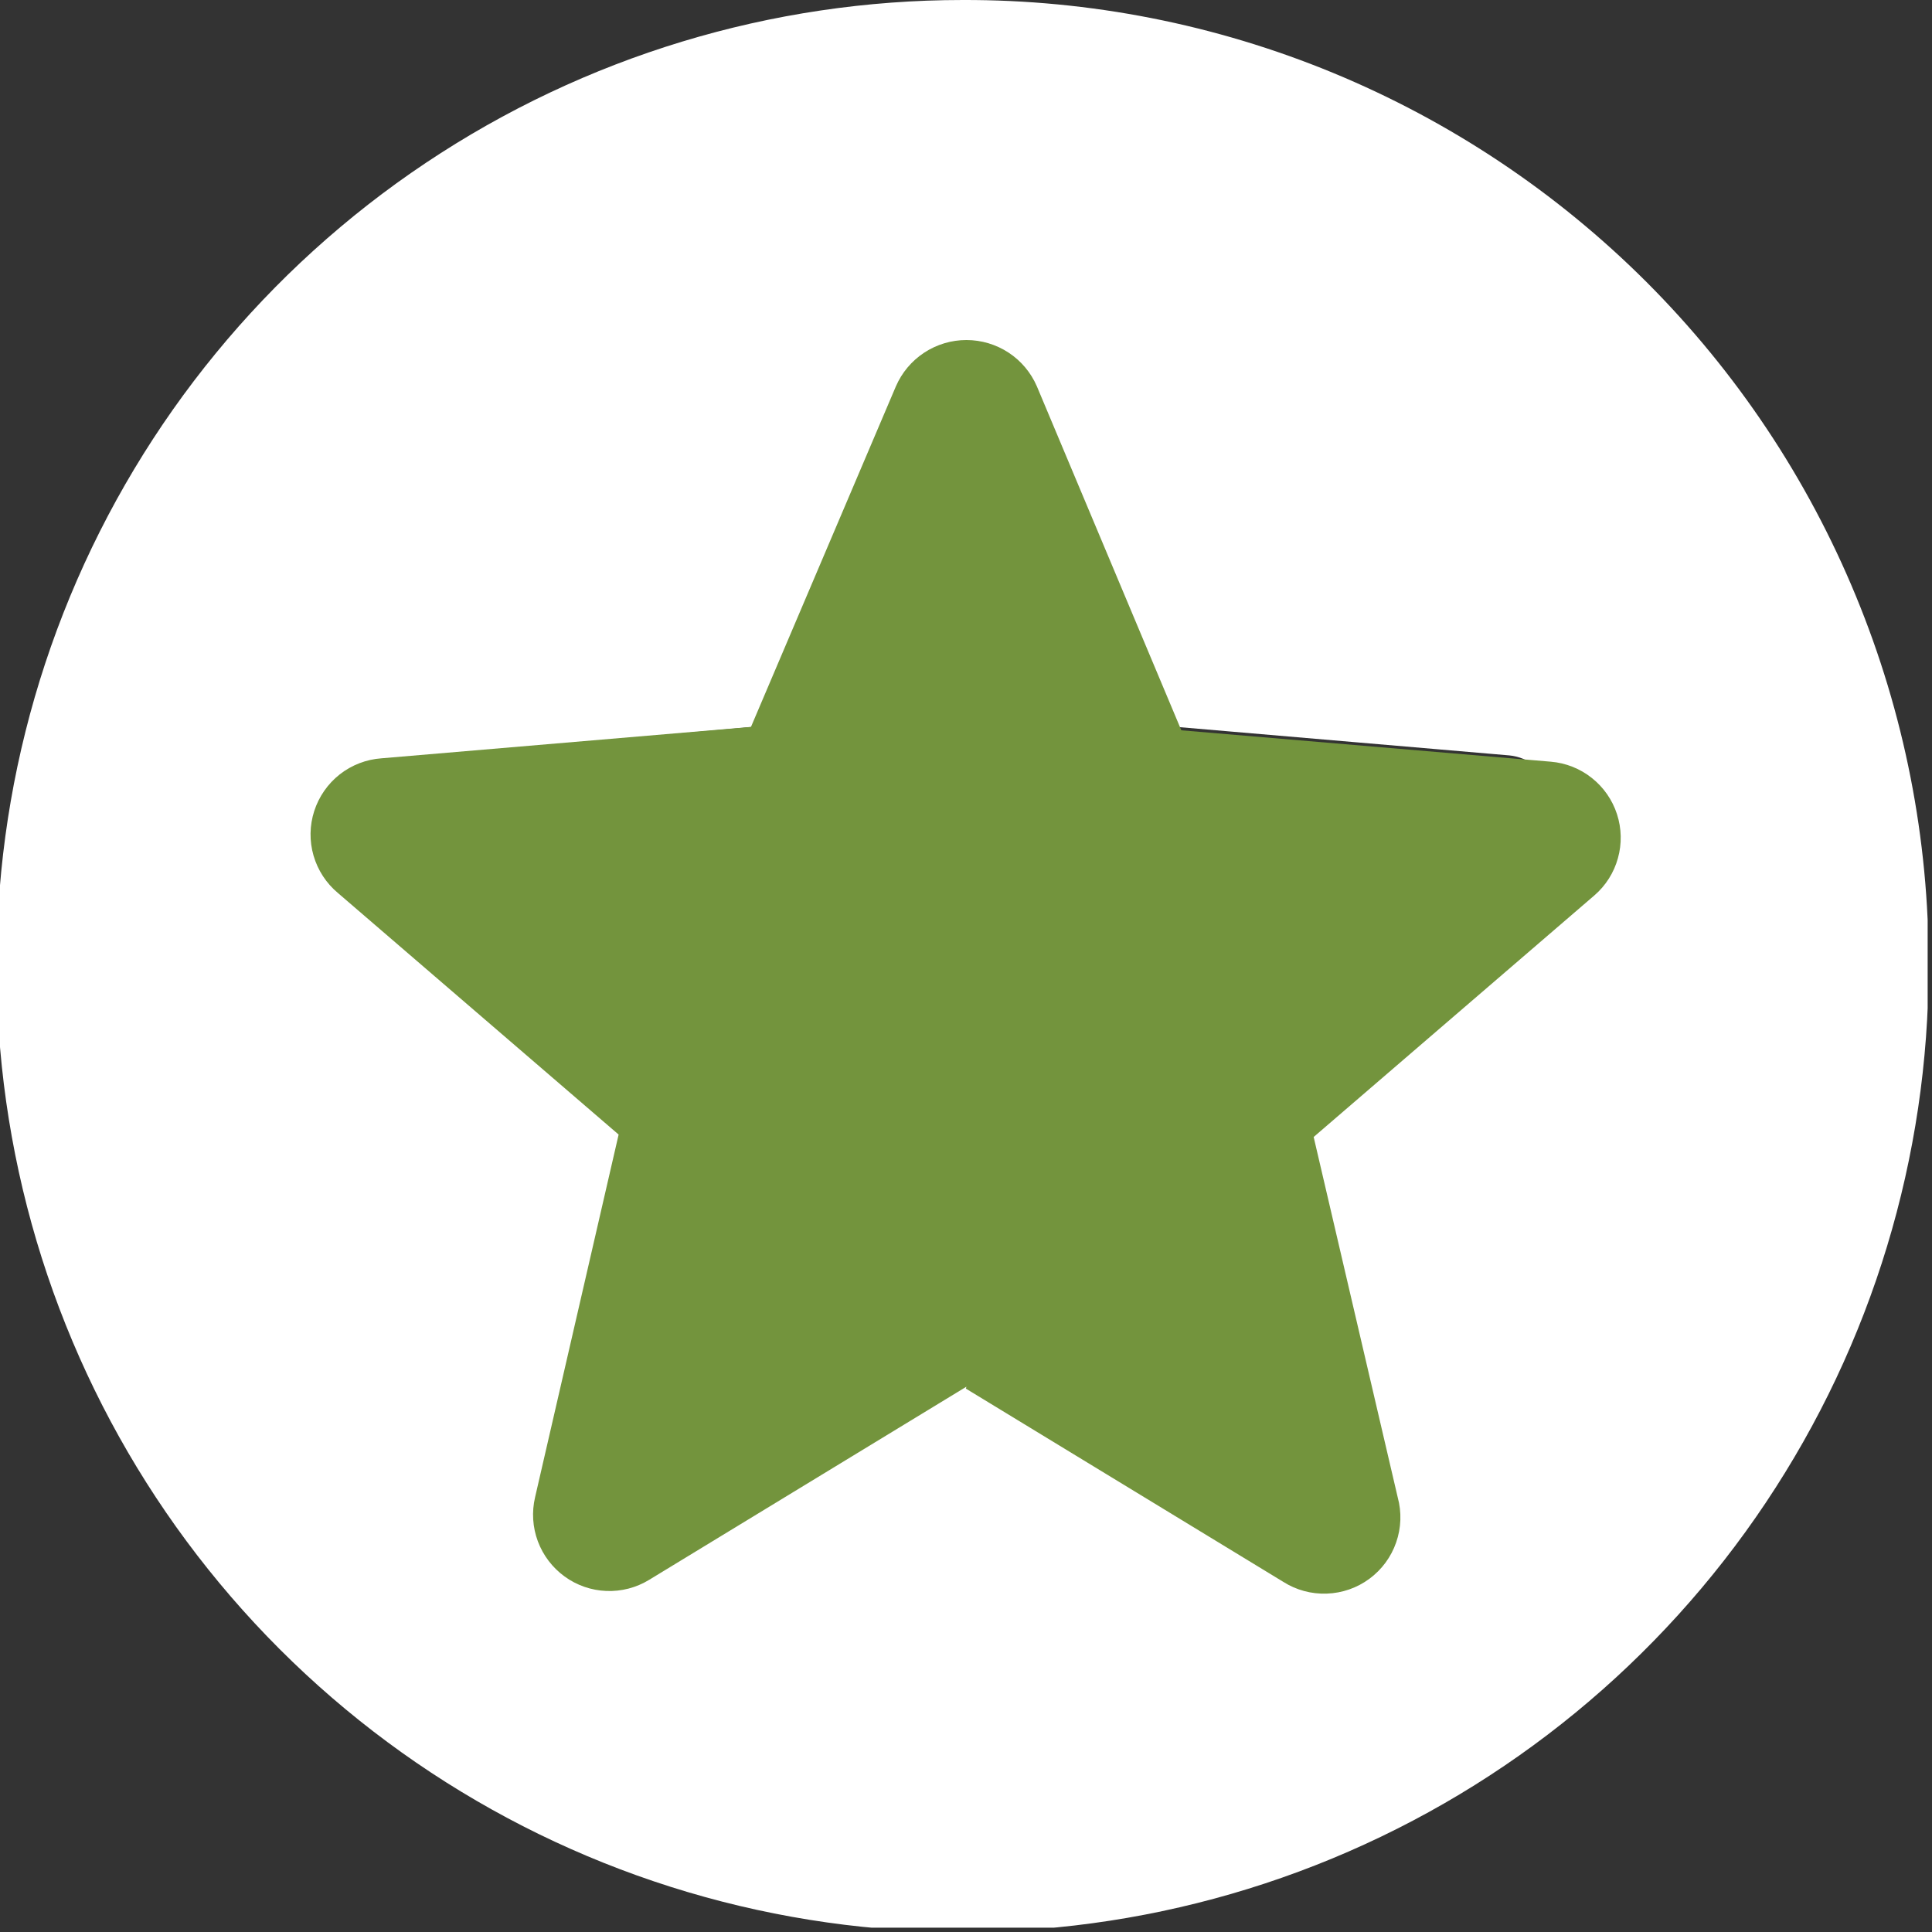 <svg width="40" height="40" viewBox="0 0 40 40" fill="none" xmlns="http://www.w3.org/2000/svg">
<rect x="0" y="0" width="40" height="40" fill="#333333" stroke="none"/>
<g clip-path="url(#clip0_1_338)">
<path fill-rule="evenodd" clip-rule="evenodd" d="M19.93 9.05518e-05C15.974 9.05518e-05 12.107 1.173 8.818 3.371C5.529 5.568 2.966 8.692 1.452 12.346C-0.062 16.001 -0.458 20.022 0.314 23.902C1.086 27.782 2.991 31.345 5.788 34.142C8.585 36.939 12.148 38.844 16.028 39.616C19.907 40.388 23.929 39.991 27.583 38.478C31.238 36.964 34.361 34.401 36.559 31.111C38.757 27.823 39.93 23.956 39.93 20C39.938 17.371 39.426 14.767 38.423 12.337C37.421 9.907 35.948 7.699 34.09 5.84C32.231 3.982 30.023 2.509 27.593 1.506C25.163 0.504 22.558 -0.008 19.93 9.05518e-05ZM26.38 30.71L20 26.84L13.58 30.71C13.412 30.844 13.206 30.921 12.992 30.93C12.778 30.938 12.566 30.877 12.389 30.756C12.212 30.635 12.079 30.46 12.008 30.257C11.938 30.055 11.935 29.835 12 29.63L13.7 22.33L8.08 17.44C7.928 17.311 7.818 17.14 7.764 16.949C7.71 16.757 7.715 16.554 7.777 16.365C7.839 16.176 7.957 16.01 8.114 15.888C8.271 15.766 8.461 15.694 8.66 15.68L16.12 15L19 8.16C19.076 7.98 19.205 7.826 19.368 7.718C19.532 7.61 19.724 7.552 19.92 7.552C20.116 7.552 20.308 7.61 20.471 7.718C20.635 7.826 20.763 7.98 20.84 8.16L23.78 15L31.25 15.64C31.446 15.659 31.632 15.735 31.785 15.859C31.938 15.983 32.051 16.149 32.109 16.337C32.168 16.525 32.17 16.726 32.115 16.916C32.06 17.105 31.95 17.273 31.8 17.4L26.16 22.29L27.85 29.61C27.89 29.799 27.875 29.995 27.807 30.175C27.738 30.355 27.619 30.511 27.464 30.625C27.309 30.74 27.124 30.806 26.931 30.818C26.739 30.829 26.547 30.785 26.38 30.69V30.71Z" fill="white"/>
<path fill-rule="evenodd" clip-rule="evenodd" d="M19.998 28.75L26.568 32.75C26.837 32.921 27.152 33.006 27.47 32.994C27.789 32.983 28.096 32.876 28.352 32.687C28.609 32.497 28.802 32.235 28.906 31.934C29.011 31.633 29.022 31.308 28.938 31L27.198 23.54L33.008 18.54C33.244 18.337 33.414 18.069 33.497 17.769C33.581 17.47 33.574 17.152 33.478 16.856C33.382 16.561 33.201 16.3 32.957 16.107C32.714 15.913 32.418 15.796 32.108 15.77L24.458 15.12L21.468 8C21.345 7.715 21.142 7.472 20.882 7.301C20.623 7.131 20.319 7.04 20.008 7.04C19.698 7.04 19.394 7.131 19.135 7.301C18.875 7.472 18.671 7.715 18.548 8L15.548 15.05L7.898 15.7C7.584 15.722 7.283 15.838 7.035 16.032C6.787 16.227 6.603 16.491 6.506 16.791C6.409 17.091 6.404 17.413 6.492 17.716C6.58 18.019 6.756 18.288 6.998 18.49L12.808 23.49L11.078 31C11.007 31.303 11.027 31.621 11.136 31.912C11.245 32.204 11.438 32.457 11.69 32.64C11.942 32.823 12.242 32.927 12.553 32.939C12.864 32.952 13.172 32.872 13.438 32.71L20.008 28.71L19.998 28.75Z" fill="#73943D"/>
</g>
<defs>
<clipPath id="clip0_1_338">
<rect width="39.91" height="39.91" fill="white"/>
</clipPath>
</defs>
</svg>
